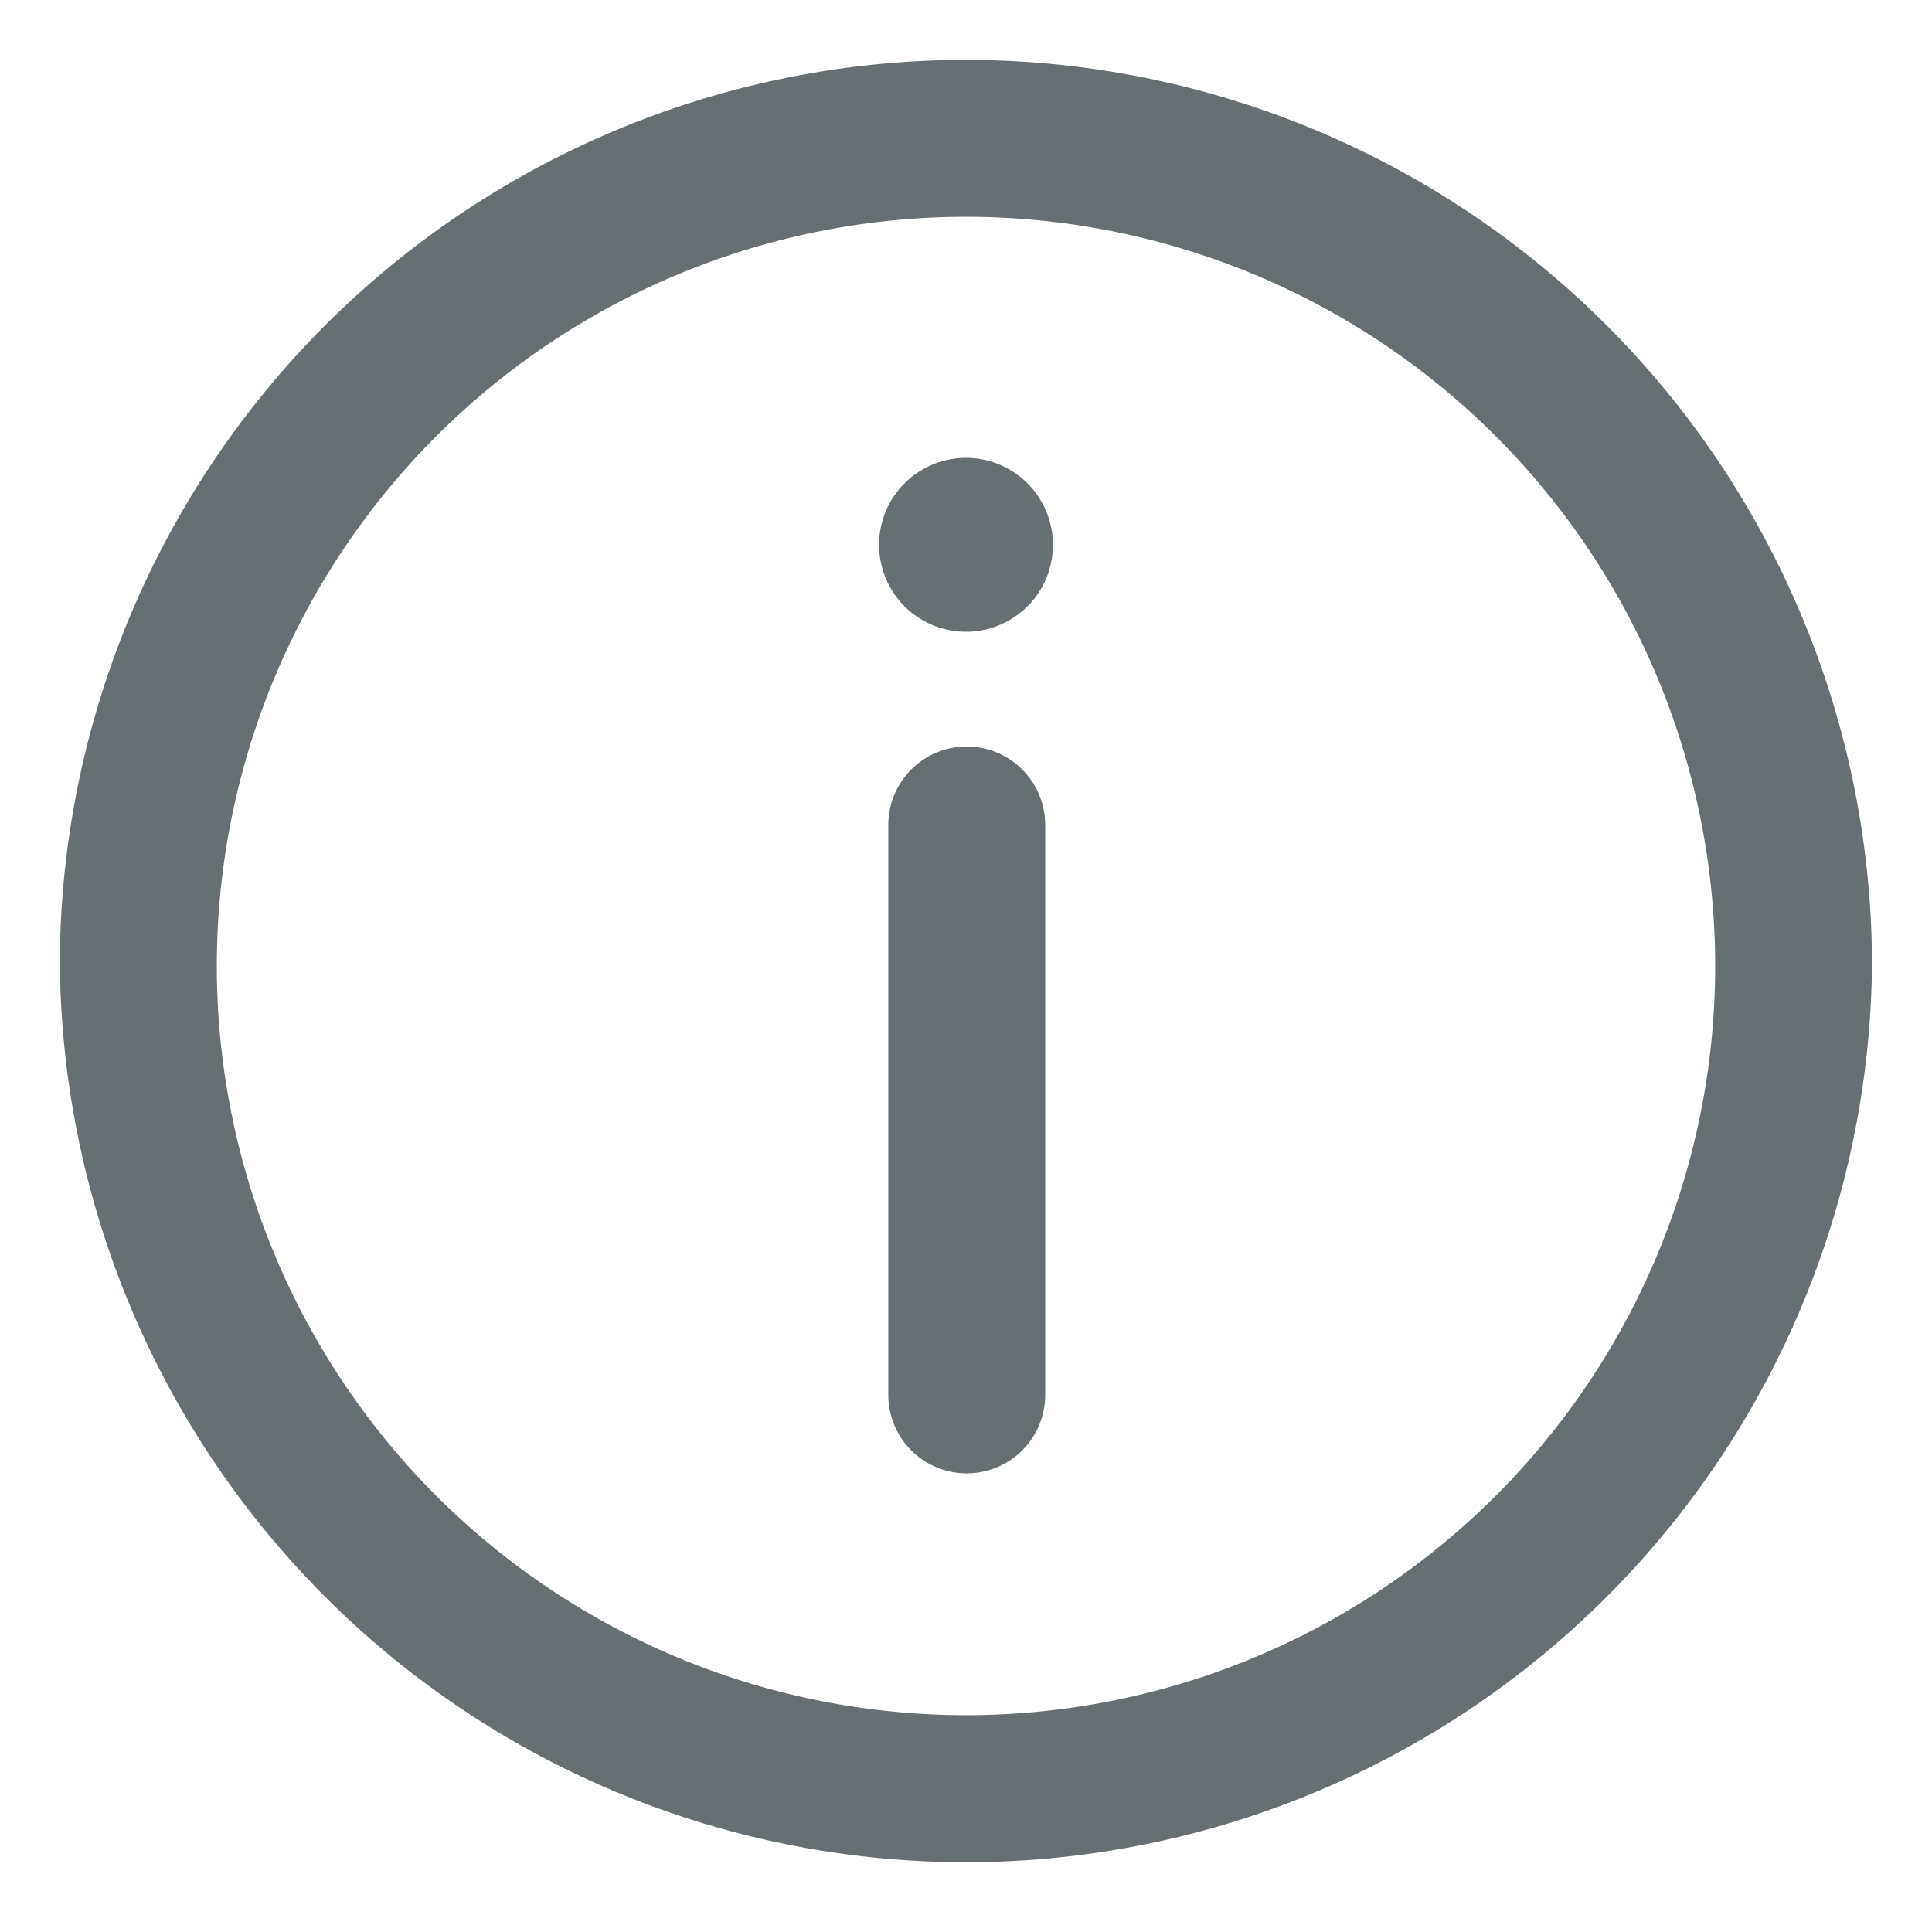 <svg xmlns="http://www.w3.org/2000/svg" width="18" height="18" fill="none"><g fill="#676F73"><path d="M9.738 7.686a.731.731 0 1 0-1.462 0v5.31a.731.731 0 1 0 1.462 0v-5.31ZM9 4.266a.81.81 0 1 0 0 1.62.81.81 0 0 0 0-1.62Z"/><path d="M15.98 9A6.98 6.98 0 1 0 2.02 9a6.98 6.98 0 0 0 13.96 0ZM.557 9a8.442 8.442 0 1 1 16.884 0A8.442 8.442 0 0 1 .558 9Z"/></g></svg>